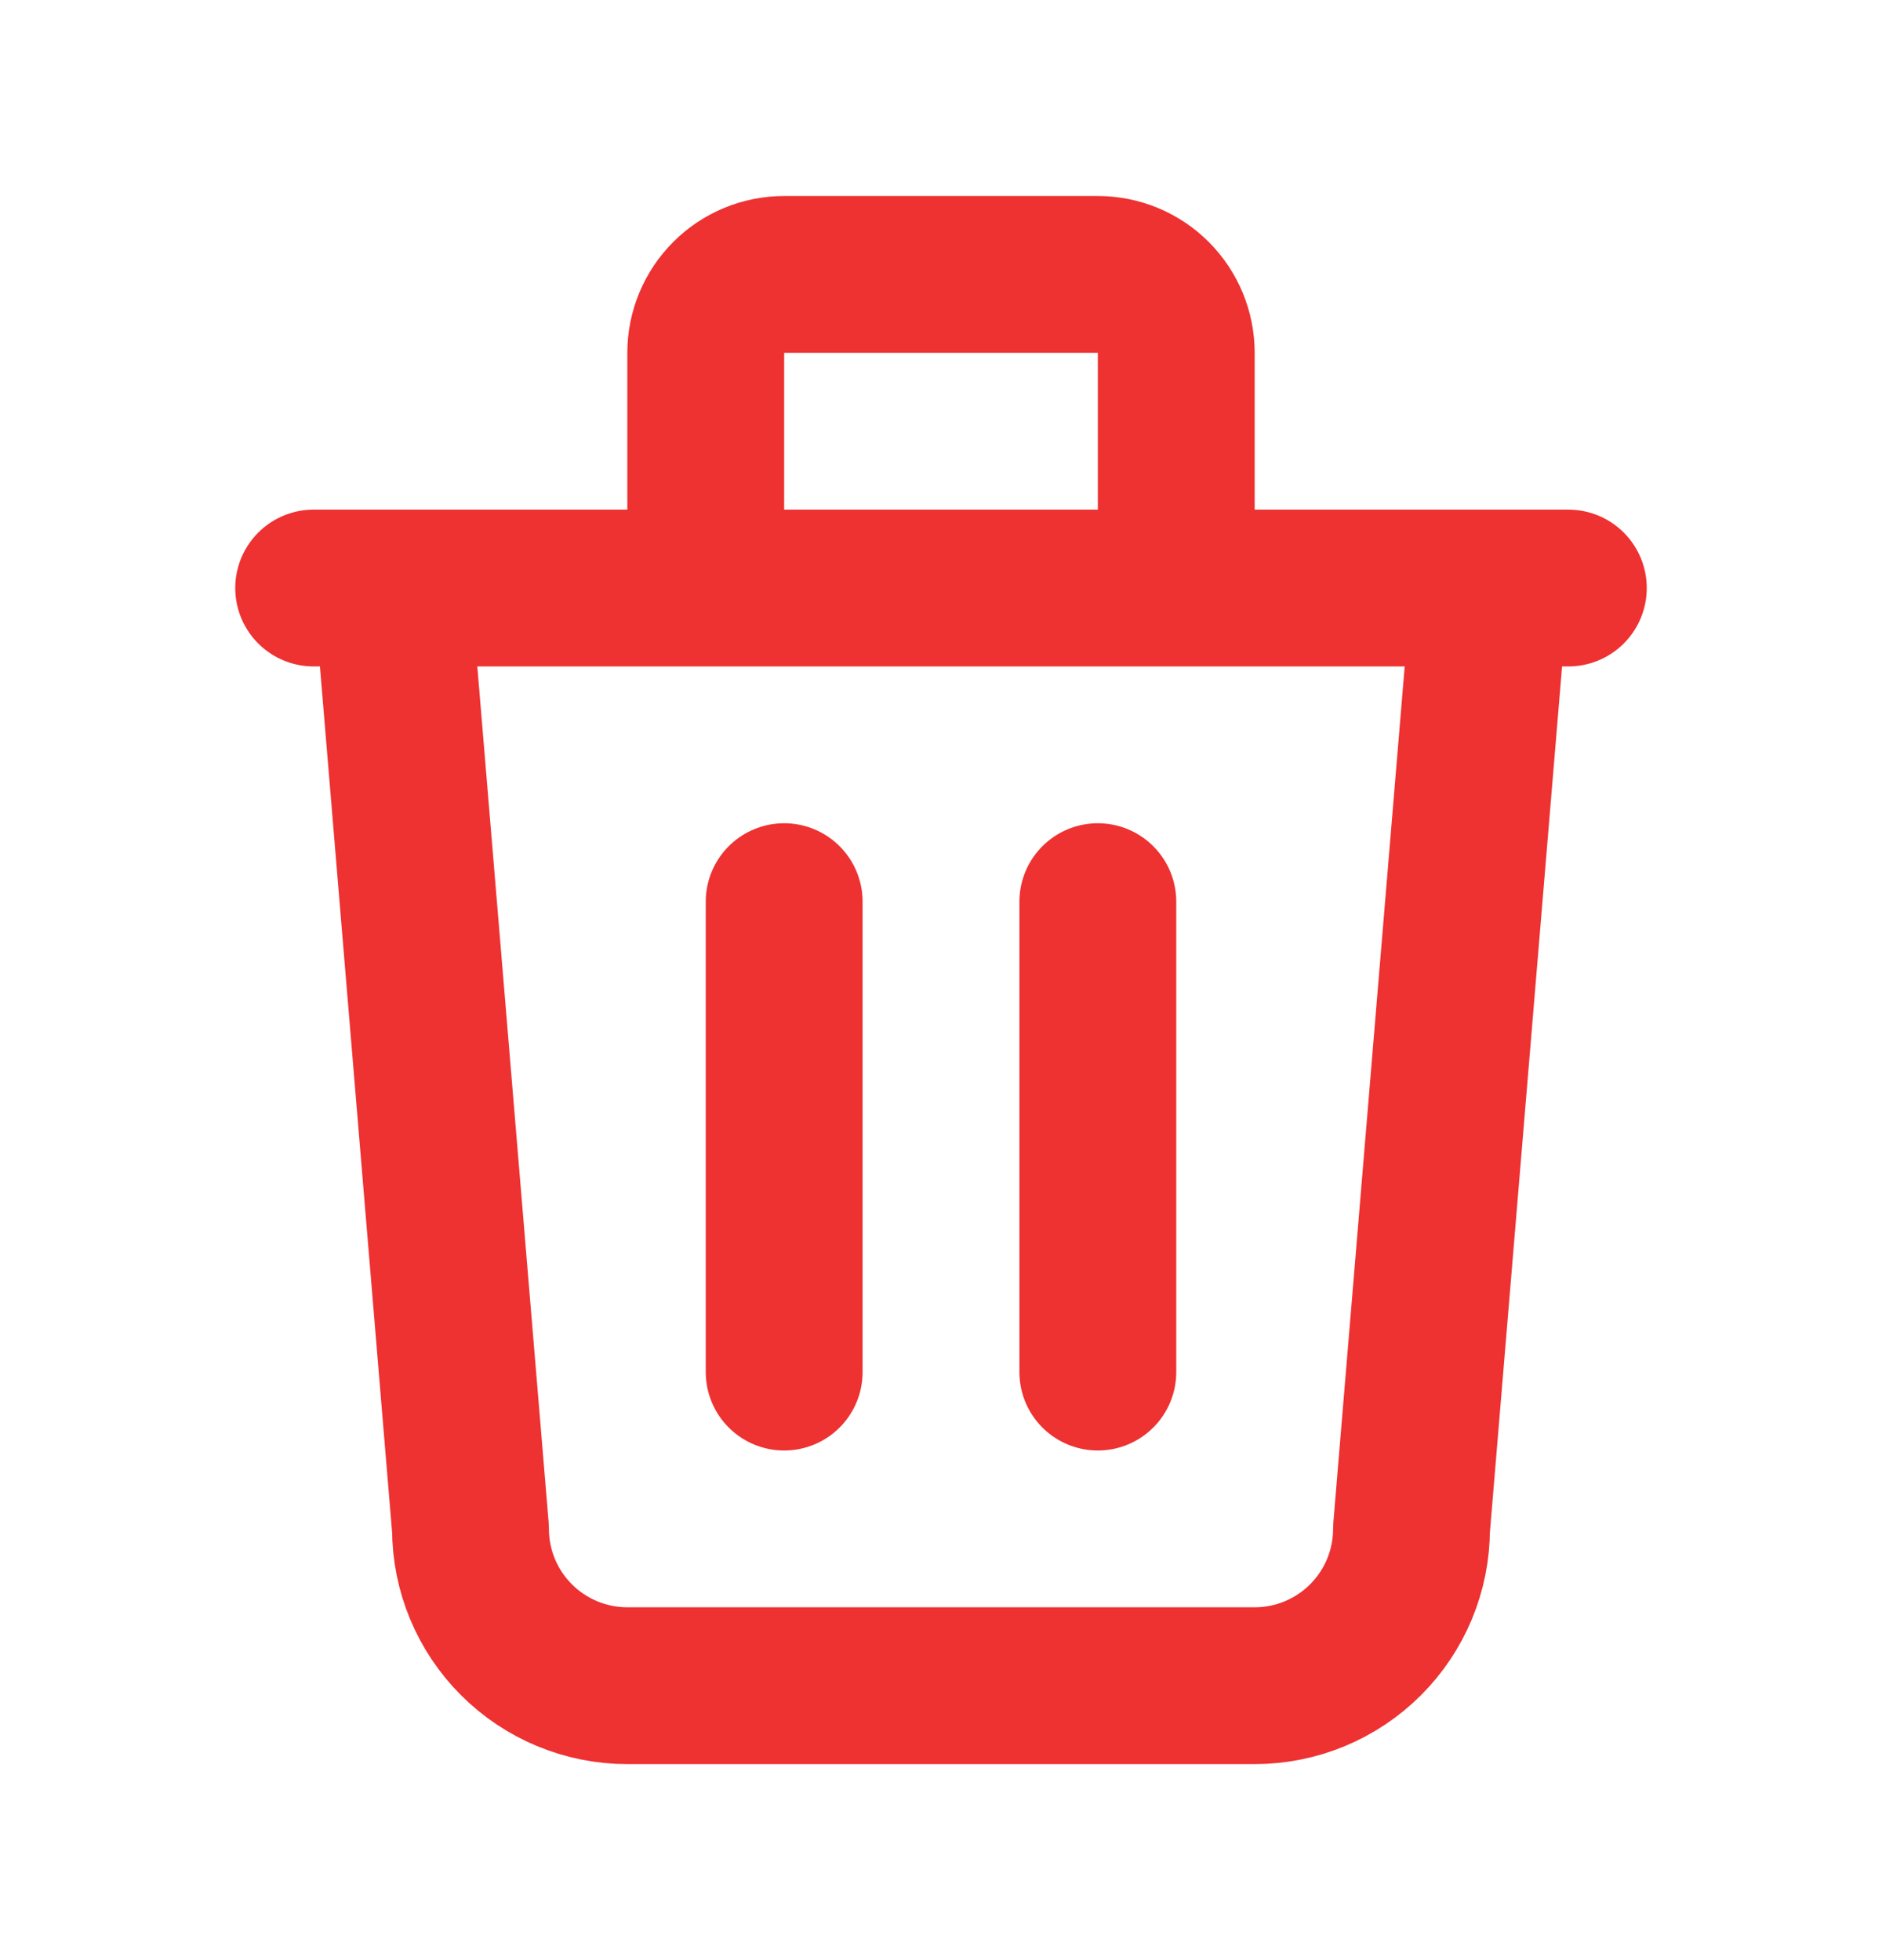 <svg width="24" height="25" viewBox="0 0 24 25" fill="none" xmlns="http://www.w3.org/2000/svg">
<g id="tabler:trash">
<path id="Vector" d="M4 7.5H20M10 11.5V17.5M14 11.5V17.5M5 7.5L6 19.5C6 20.031 6.211 20.539 6.586 20.914C6.961 21.289 7.47 21.5 8 21.5H16C16.53 21.5 17.039 21.289 17.414 20.914C17.789 20.539 18 20.031 18 19.5L19 7.5M9 7.5V4.5C9 4.235 9.105 3.981 9.293 3.793C9.48 3.605 9.735 3.5 10 3.5H14C14.265 3.5 14.52 3.605 14.707 3.793C14.895 3.981 15 4.235 15 4.5V7.5" stroke="#EE3131" stroke-width="2" stroke-linecap="round" stroke-linejoin="round"/>
</g>
</svg>
